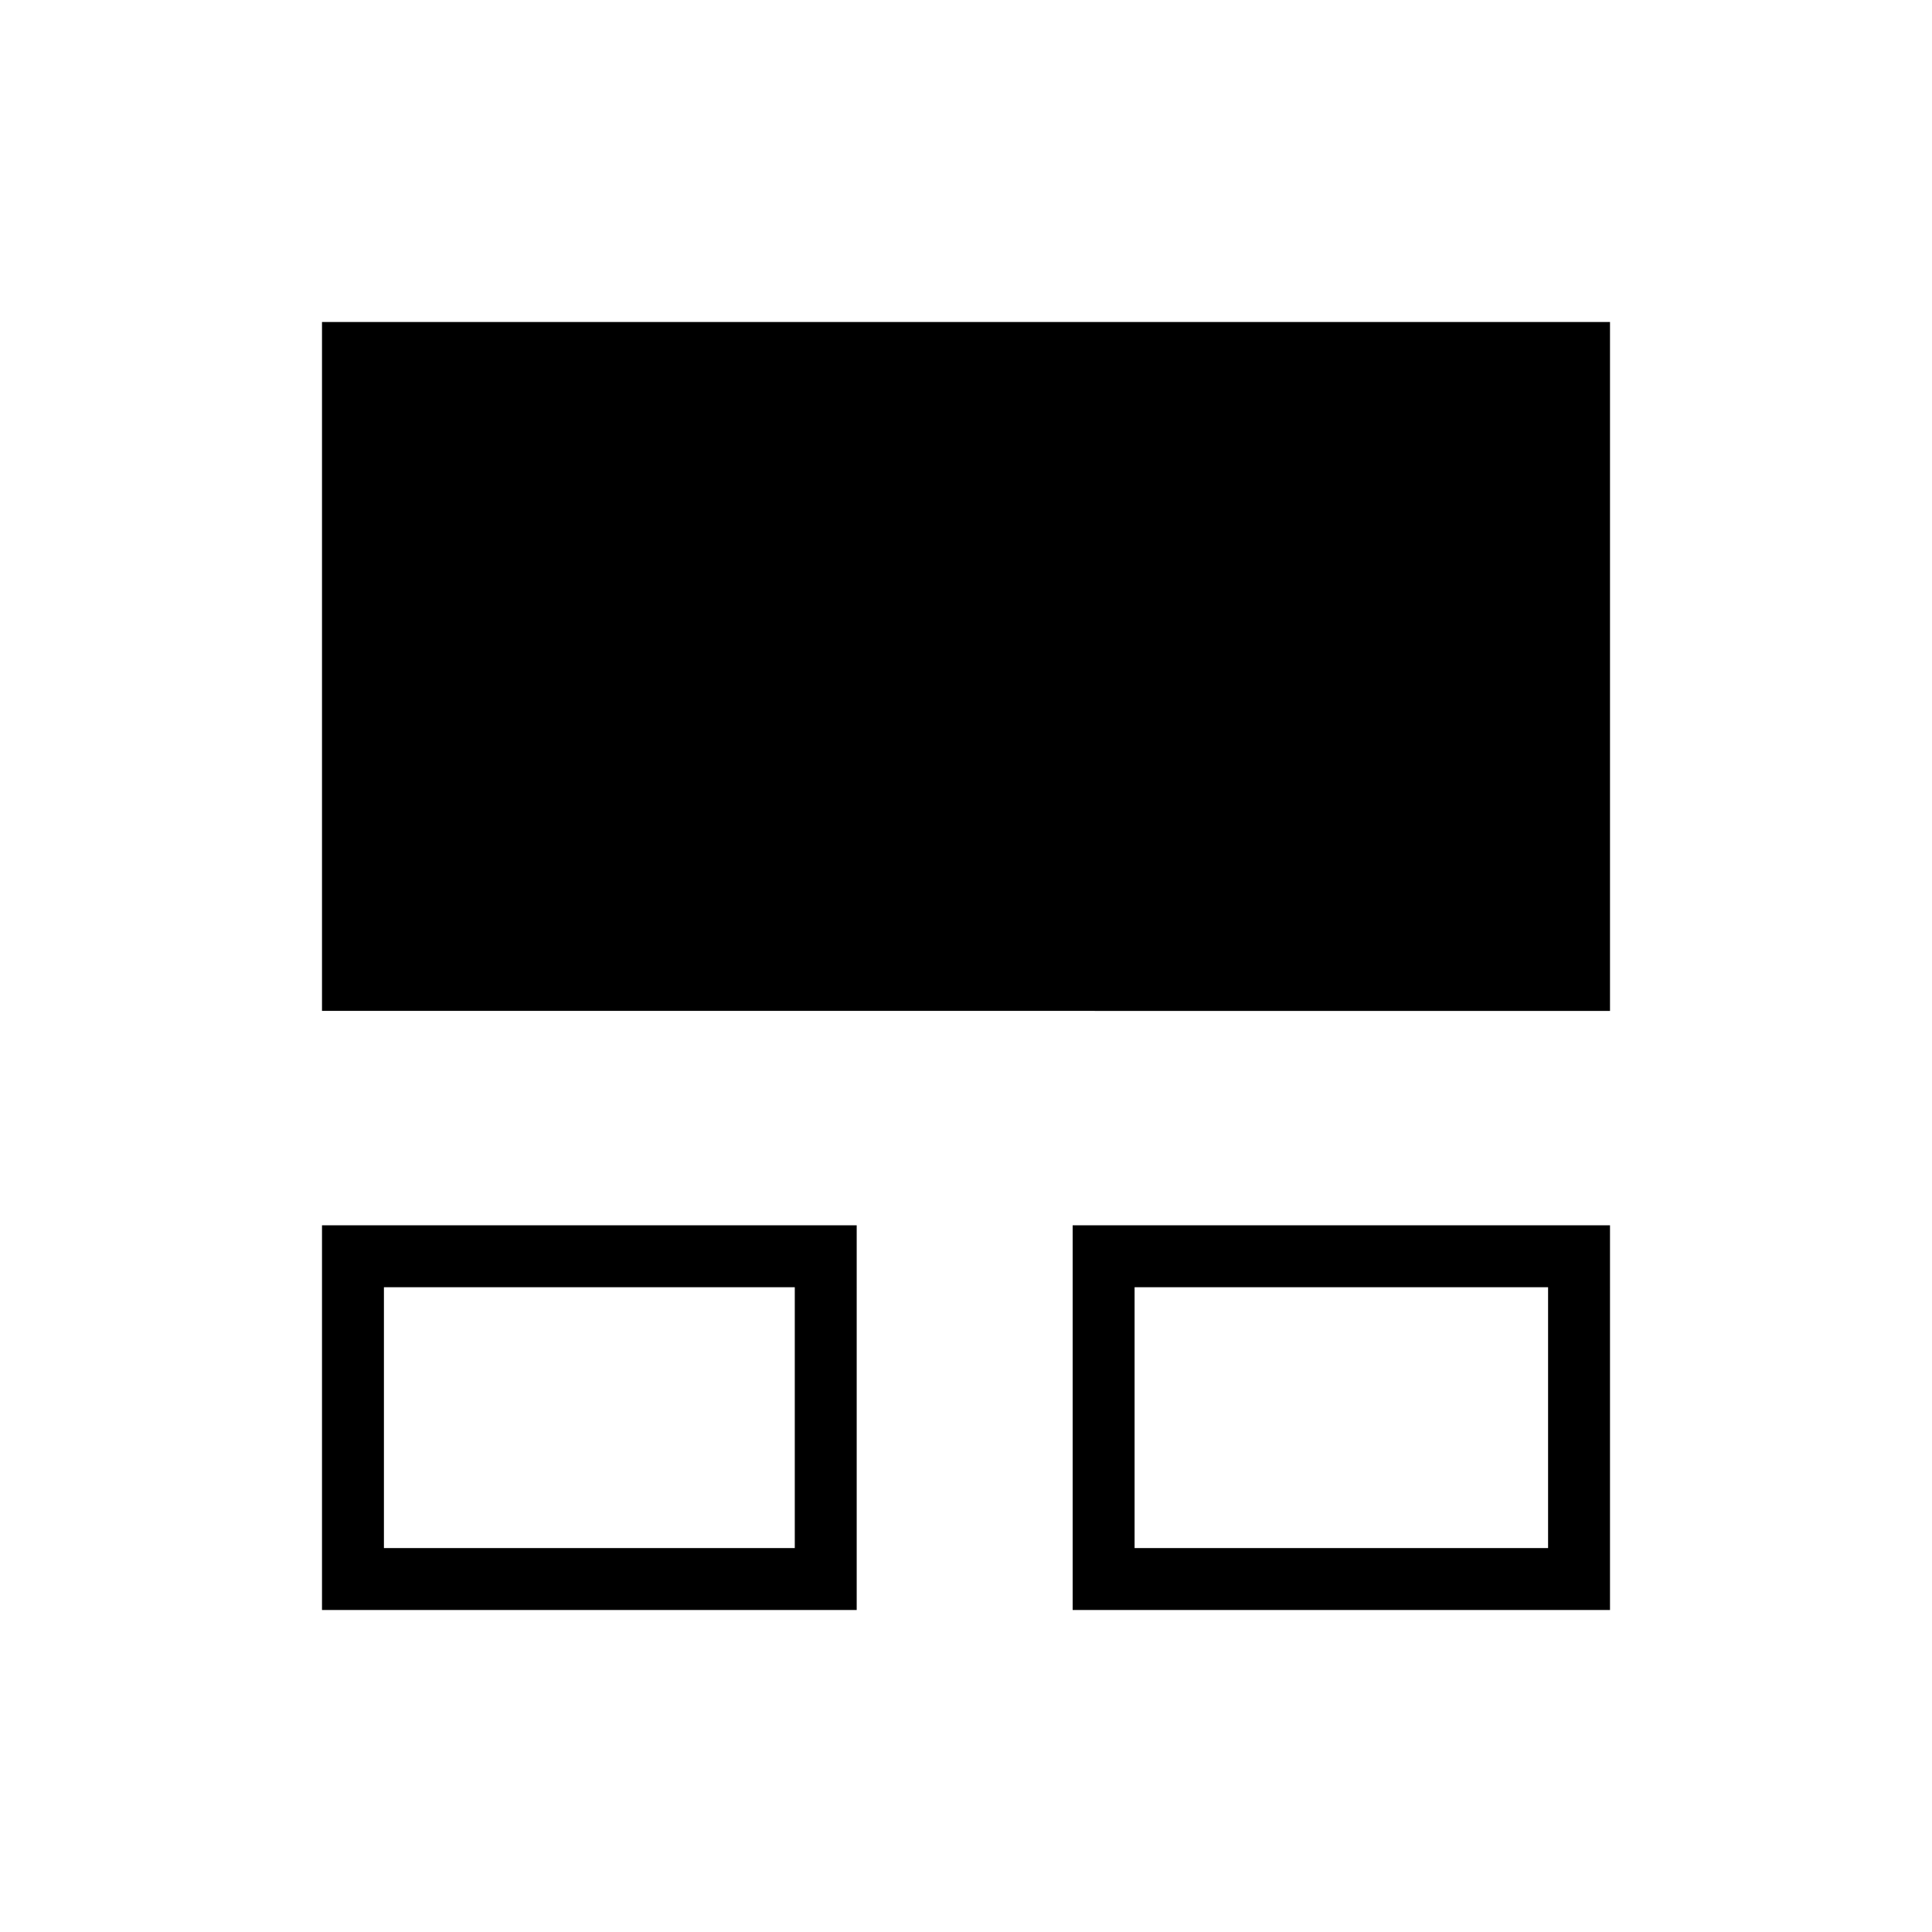 <svg xmlns="http://www.w3.org/2000/svg" width="48" height="48" viewBox="0 -960 960 960"><path d="M160-160v-191.15h265.69V-160H160Zm373 0v-191.15h267V-160H533Zm-342.23-30.77h204.15v-129.61H190.77v129.61Zm373 0h205.46v-129.61H563.77v129.61ZM160-457.69V-800h640v342.31H160Zm133.23 201.61Zm373.77 0Z"/></svg>